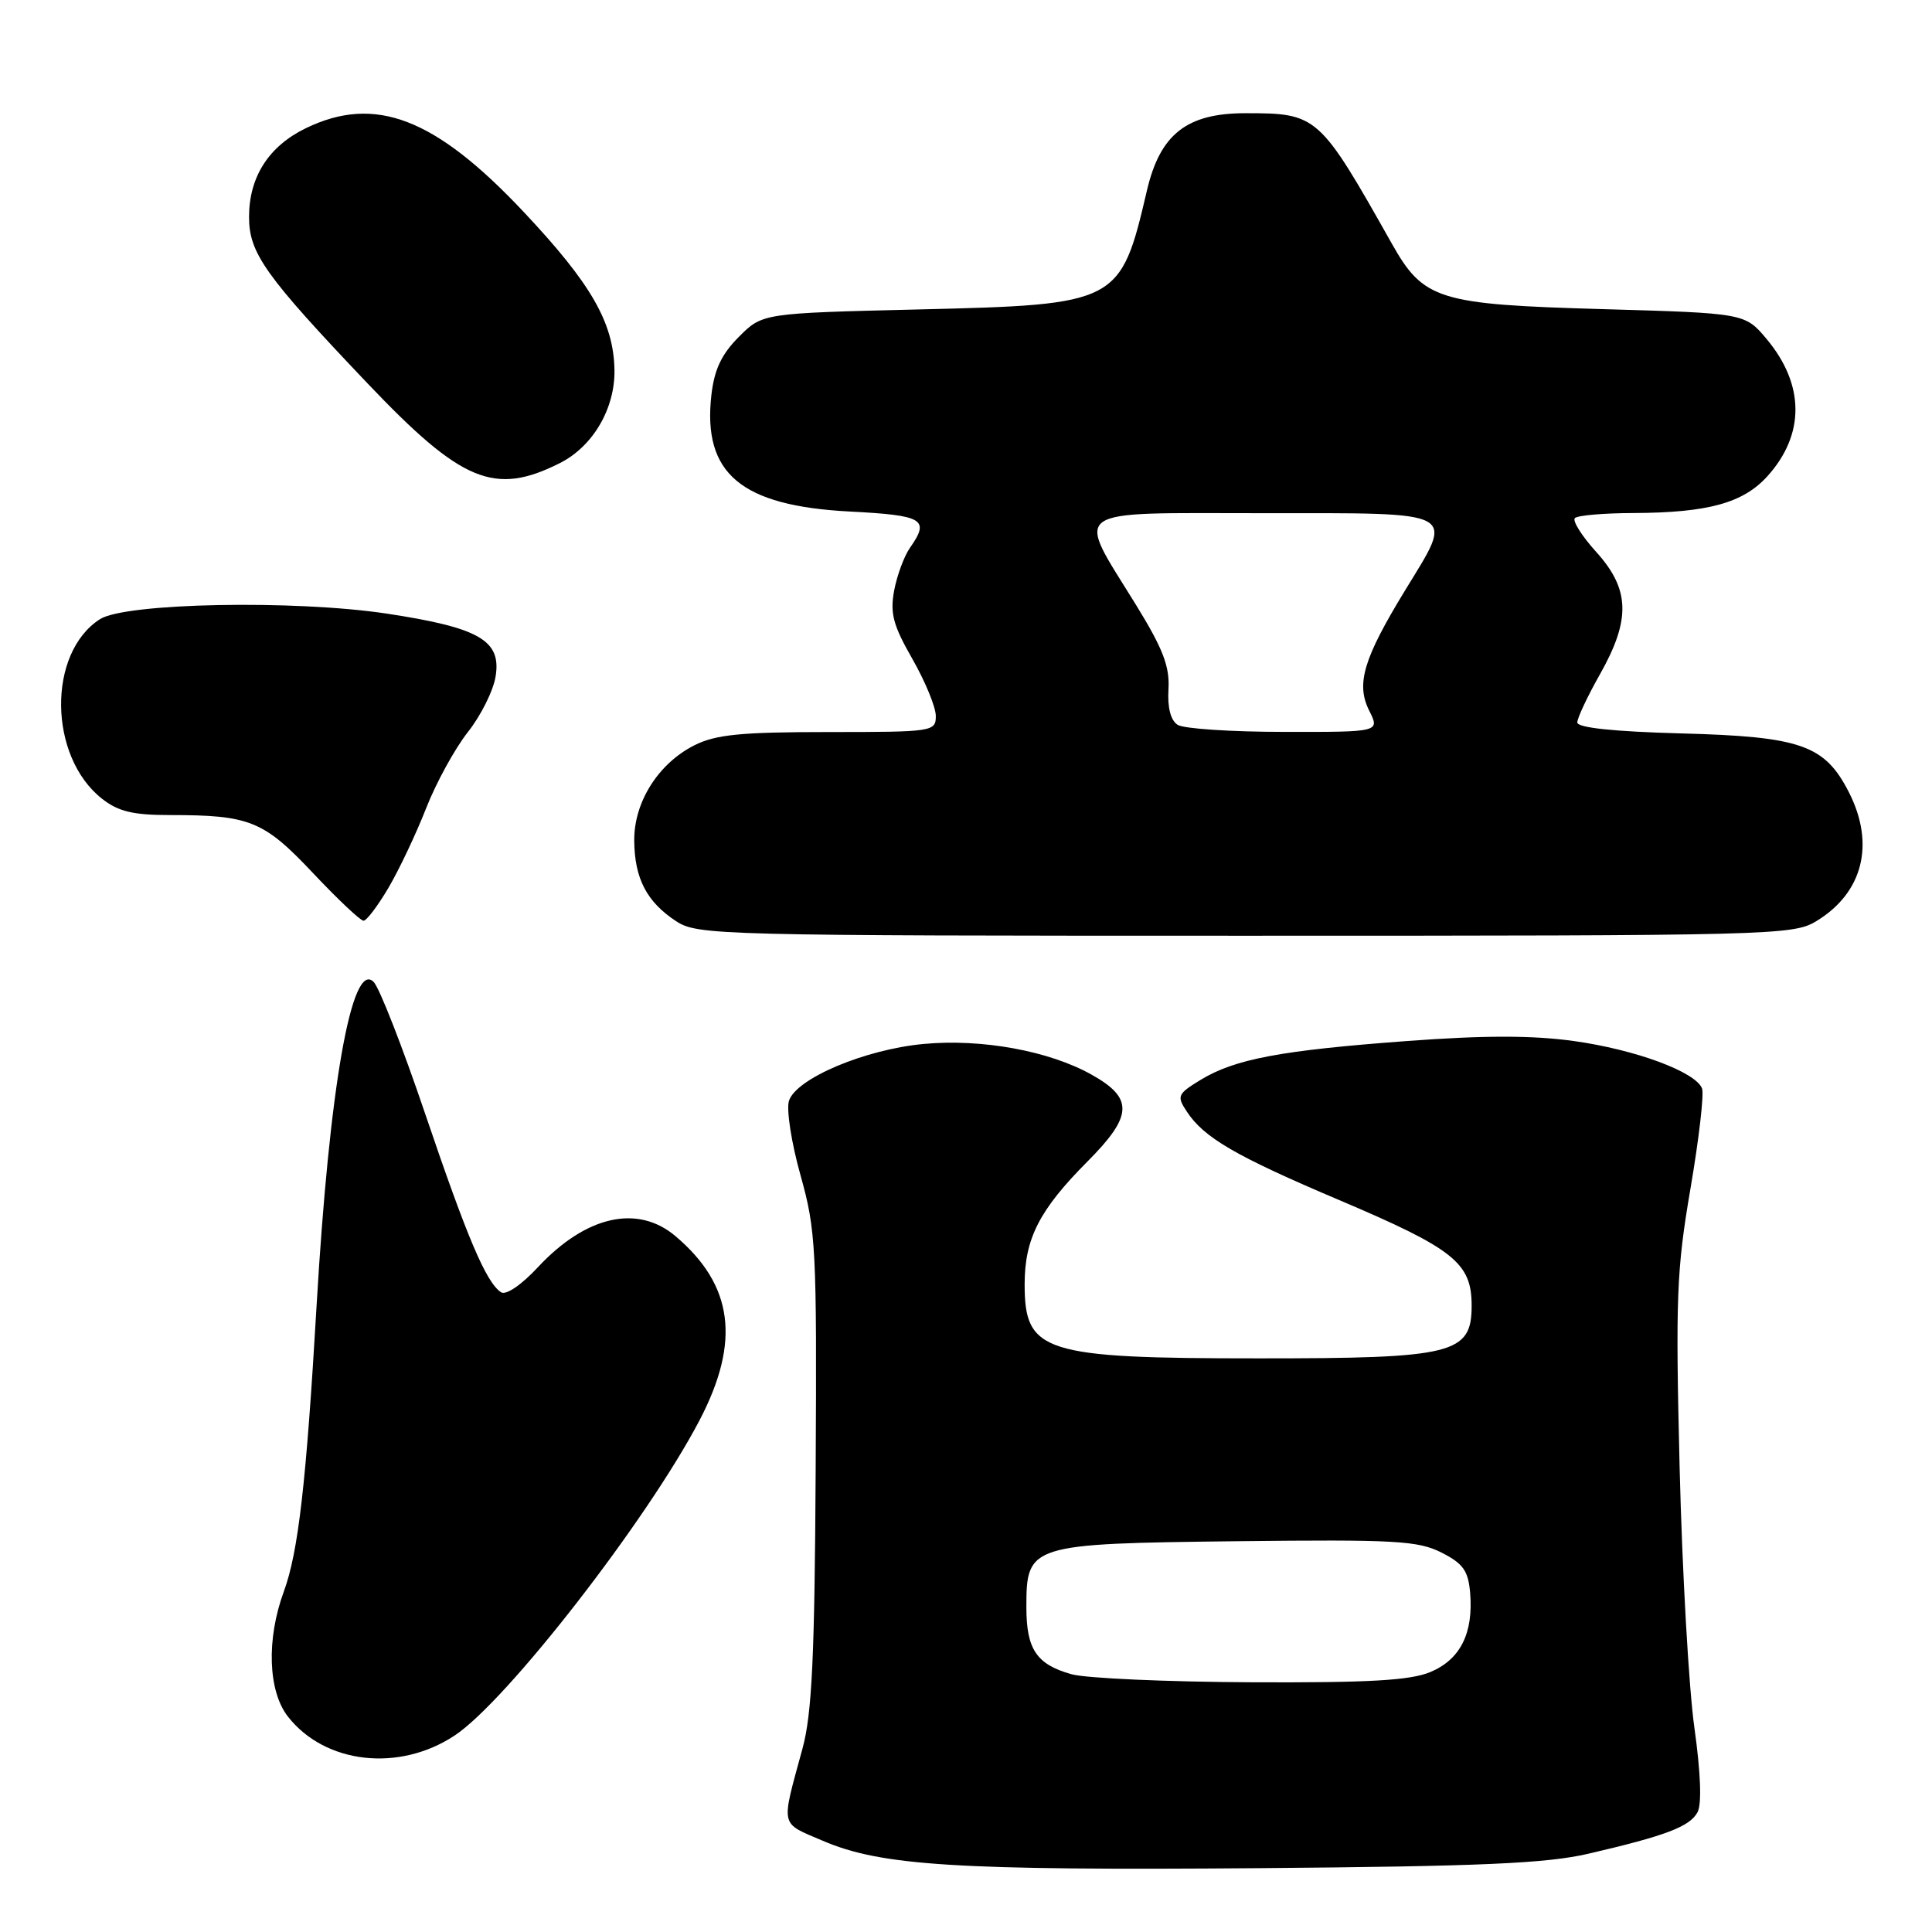 <?xml version="1.0" encoding="UTF-8" standalone="no"?>
<!DOCTYPE svg PUBLIC "-//W3C//DTD SVG 1.1//EN" "http://www.w3.org/Graphics/SVG/1.1/DTD/svg11.dtd" >
<svg xmlns="http://www.w3.org/2000/svg" xmlns:xlink="http://www.w3.org/1999/xlink" version="1.1" viewBox="0 0 256 256">
 <g >
 <path fill="currentColor"
d=" M 210.46 245.63 C 220.71 243.25 223.91 242.04 224.93 240.13 C 225.51 239.05 225.35 234.90 224.52 228.96 C 223.78 223.76 222.90 208.25 222.56 194.50 C 222.01 172.08 222.15 168.27 223.99 157.53 C 225.12 150.94 225.81 144.96 225.53 144.23 C 224.69 142.03 216.72 139.08 208.53 137.94 C 203.06 137.18 196.66 137.18 186.46 137.94 C 169.71 139.18 163.65 140.32 159.10 143.08 C 156.02 144.96 155.90 145.23 157.26 147.29 C 159.52 150.75 163.76 153.21 177.44 159.01 C 192.67 165.48 195.00 167.33 195.00 173.00 C 195.00 179.41 192.61 180.00 166.78 179.99 C 138.22 179.99 135.77 179.21 135.77 170.18 C 135.77 164.13 137.72 160.31 144.10 153.90 C 150.12 147.85 150.23 145.52 144.63 142.39 C 139.01 139.24 130.06 137.61 122.38 138.33 C 114.58 139.06 105.48 142.91 104.54 145.87 C 104.18 147.02 104.87 151.45 106.07 155.72 C 108.12 163.04 108.24 165.36 108.08 194.71 C 107.95 219.60 107.59 227.10 106.33 231.71 C 103.46 242.26 103.28 241.45 109.02 243.91 C 116.74 247.23 126.71 247.86 167.00 247.54 C 196.25 247.30 204.88 246.92 210.46 245.63 Z  M 60.25 229.96 C 67.18 225.37 85.77 201.42 92.70 188.18 C 98.15 177.74 97.17 170.29 89.51 163.80 C 84.48 159.54 77.63 161.09 71.26 167.93 C 69.07 170.28 67.04 171.66 66.39 171.23 C 64.42 169.93 61.93 164.08 56.35 147.62 C 53.35 138.76 50.27 130.87 49.51 130.11 C 46.61 127.16 43.64 144.01 41.95 173.00 C 40.58 196.48 39.53 205.65 37.61 210.88 C 35.28 217.22 35.51 224.10 38.17 227.48 C 43.09 233.74 52.88 234.84 60.25 229.96 Z  M 240.70 122.04 C 246.86 118.29 248.48 111.83 244.99 104.98 C 241.79 98.71 238.64 97.60 222.75 97.18 C 213.85 96.94 209.00 96.43 209.00 95.73 C 209.00 95.14 210.35 92.27 212.00 89.35 C 216.10 82.09 215.98 78.09 211.52 73.15 C 209.60 71.03 208.33 69.01 208.68 68.65 C 209.04 68.29 212.52 67.99 216.42 67.98 C 226.34 67.94 231.01 66.65 234.23 63.06 C 239.17 57.55 239.13 50.97 234.11 44.95 C 231.22 41.50 231.22 41.50 212.36 40.96 C 190.53 40.34 188.63 39.75 184.40 32.24 C 174.80 15.21 174.56 15.00 165.03 15.00 C 157.25 15.00 153.72 17.77 151.97 25.26 C 148.48 40.21 148.18 40.37 121.81 41.00 C 101.03 41.50 101.03 41.50 97.91 44.63 C 95.60 46.94 94.65 48.96 94.26 52.36 C 93.09 62.75 98.18 67.03 112.60 67.78 C 122.40 68.29 123.23 68.80 120.58 72.58 C 119.80 73.69 118.86 76.24 118.48 78.25 C 117.92 81.26 118.34 82.86 120.90 87.32 C 122.60 90.30 124.00 93.70 124.00 94.87 C 124.00 96.94 123.62 97.00 109.75 97.00 C 98.18 97.00 94.85 97.33 92.02 98.75 C 87.23 101.16 83.99 106.29 84.04 111.40 C 84.08 116.39 85.69 119.50 89.57 122.05 C 92.40 123.92 95.02 123.99 165.00 123.99 C 235.15 123.99 237.60 123.93 240.70 122.04 Z  M 51.49 117.61 C 52.91 115.19 55.15 110.45 56.47 107.08 C 57.79 103.71 60.28 99.18 61.99 97.01 C 63.71 94.84 65.37 91.52 65.67 89.63 C 66.45 84.86 63.52 83.17 51.27 81.31 C 39.03 79.46 16.61 79.89 13.25 82.04 C 6.26 86.52 6.41 100.24 13.51 105.83 C 15.67 107.53 17.62 108.00 22.51 108.00 C 33.09 108.00 34.93 108.74 41.46 115.67 C 44.74 119.15 47.76 122.00 48.17 122.00 C 48.58 122.00 50.07 120.02 51.49 117.61 Z  M 74.17 61.37 C 78.57 59.16 81.51 54.13 81.42 49.00 C 81.30 42.74 78.34 37.59 69.38 28.07 C 57.66 15.61 49.70 12.55 40.54 16.98 C 35.61 19.37 33.00 23.44 33.00 28.75 C 33.00 33.55 35.12 36.52 48.70 50.80 C 61.17 63.91 65.53 65.72 74.17 61.37 Z  M 142.00 221.85 C 137.35 220.55 136.00 218.55 136.00 212.96 C 136.00 204.66 136.37 204.54 163.85 204.22 C 184.87 203.98 187.89 204.15 191.00 205.72 C 193.88 207.18 194.55 208.13 194.80 211.06 C 195.25 216.41 193.50 219.89 189.54 221.55 C 186.86 222.67 181.41 222.98 165.78 222.91 C 154.63 222.86 143.93 222.38 142.00 221.85 Z  M 156.05 96.05 C 155.12 95.46 154.68 93.77 154.83 91.31 C 155.00 88.30 154.10 85.95 150.52 80.14 C 142.46 67.07 141.18 68.00 167.39 68.00 C 193.65 68.00 192.73 67.50 186.18 78.23 C 180.66 87.27 179.66 90.62 181.42 94.15 C 182.85 97.00 182.85 97.00 170.17 96.98 C 163.20 96.98 156.85 96.56 156.05 96.05 Z "/>
</g>
</svg>